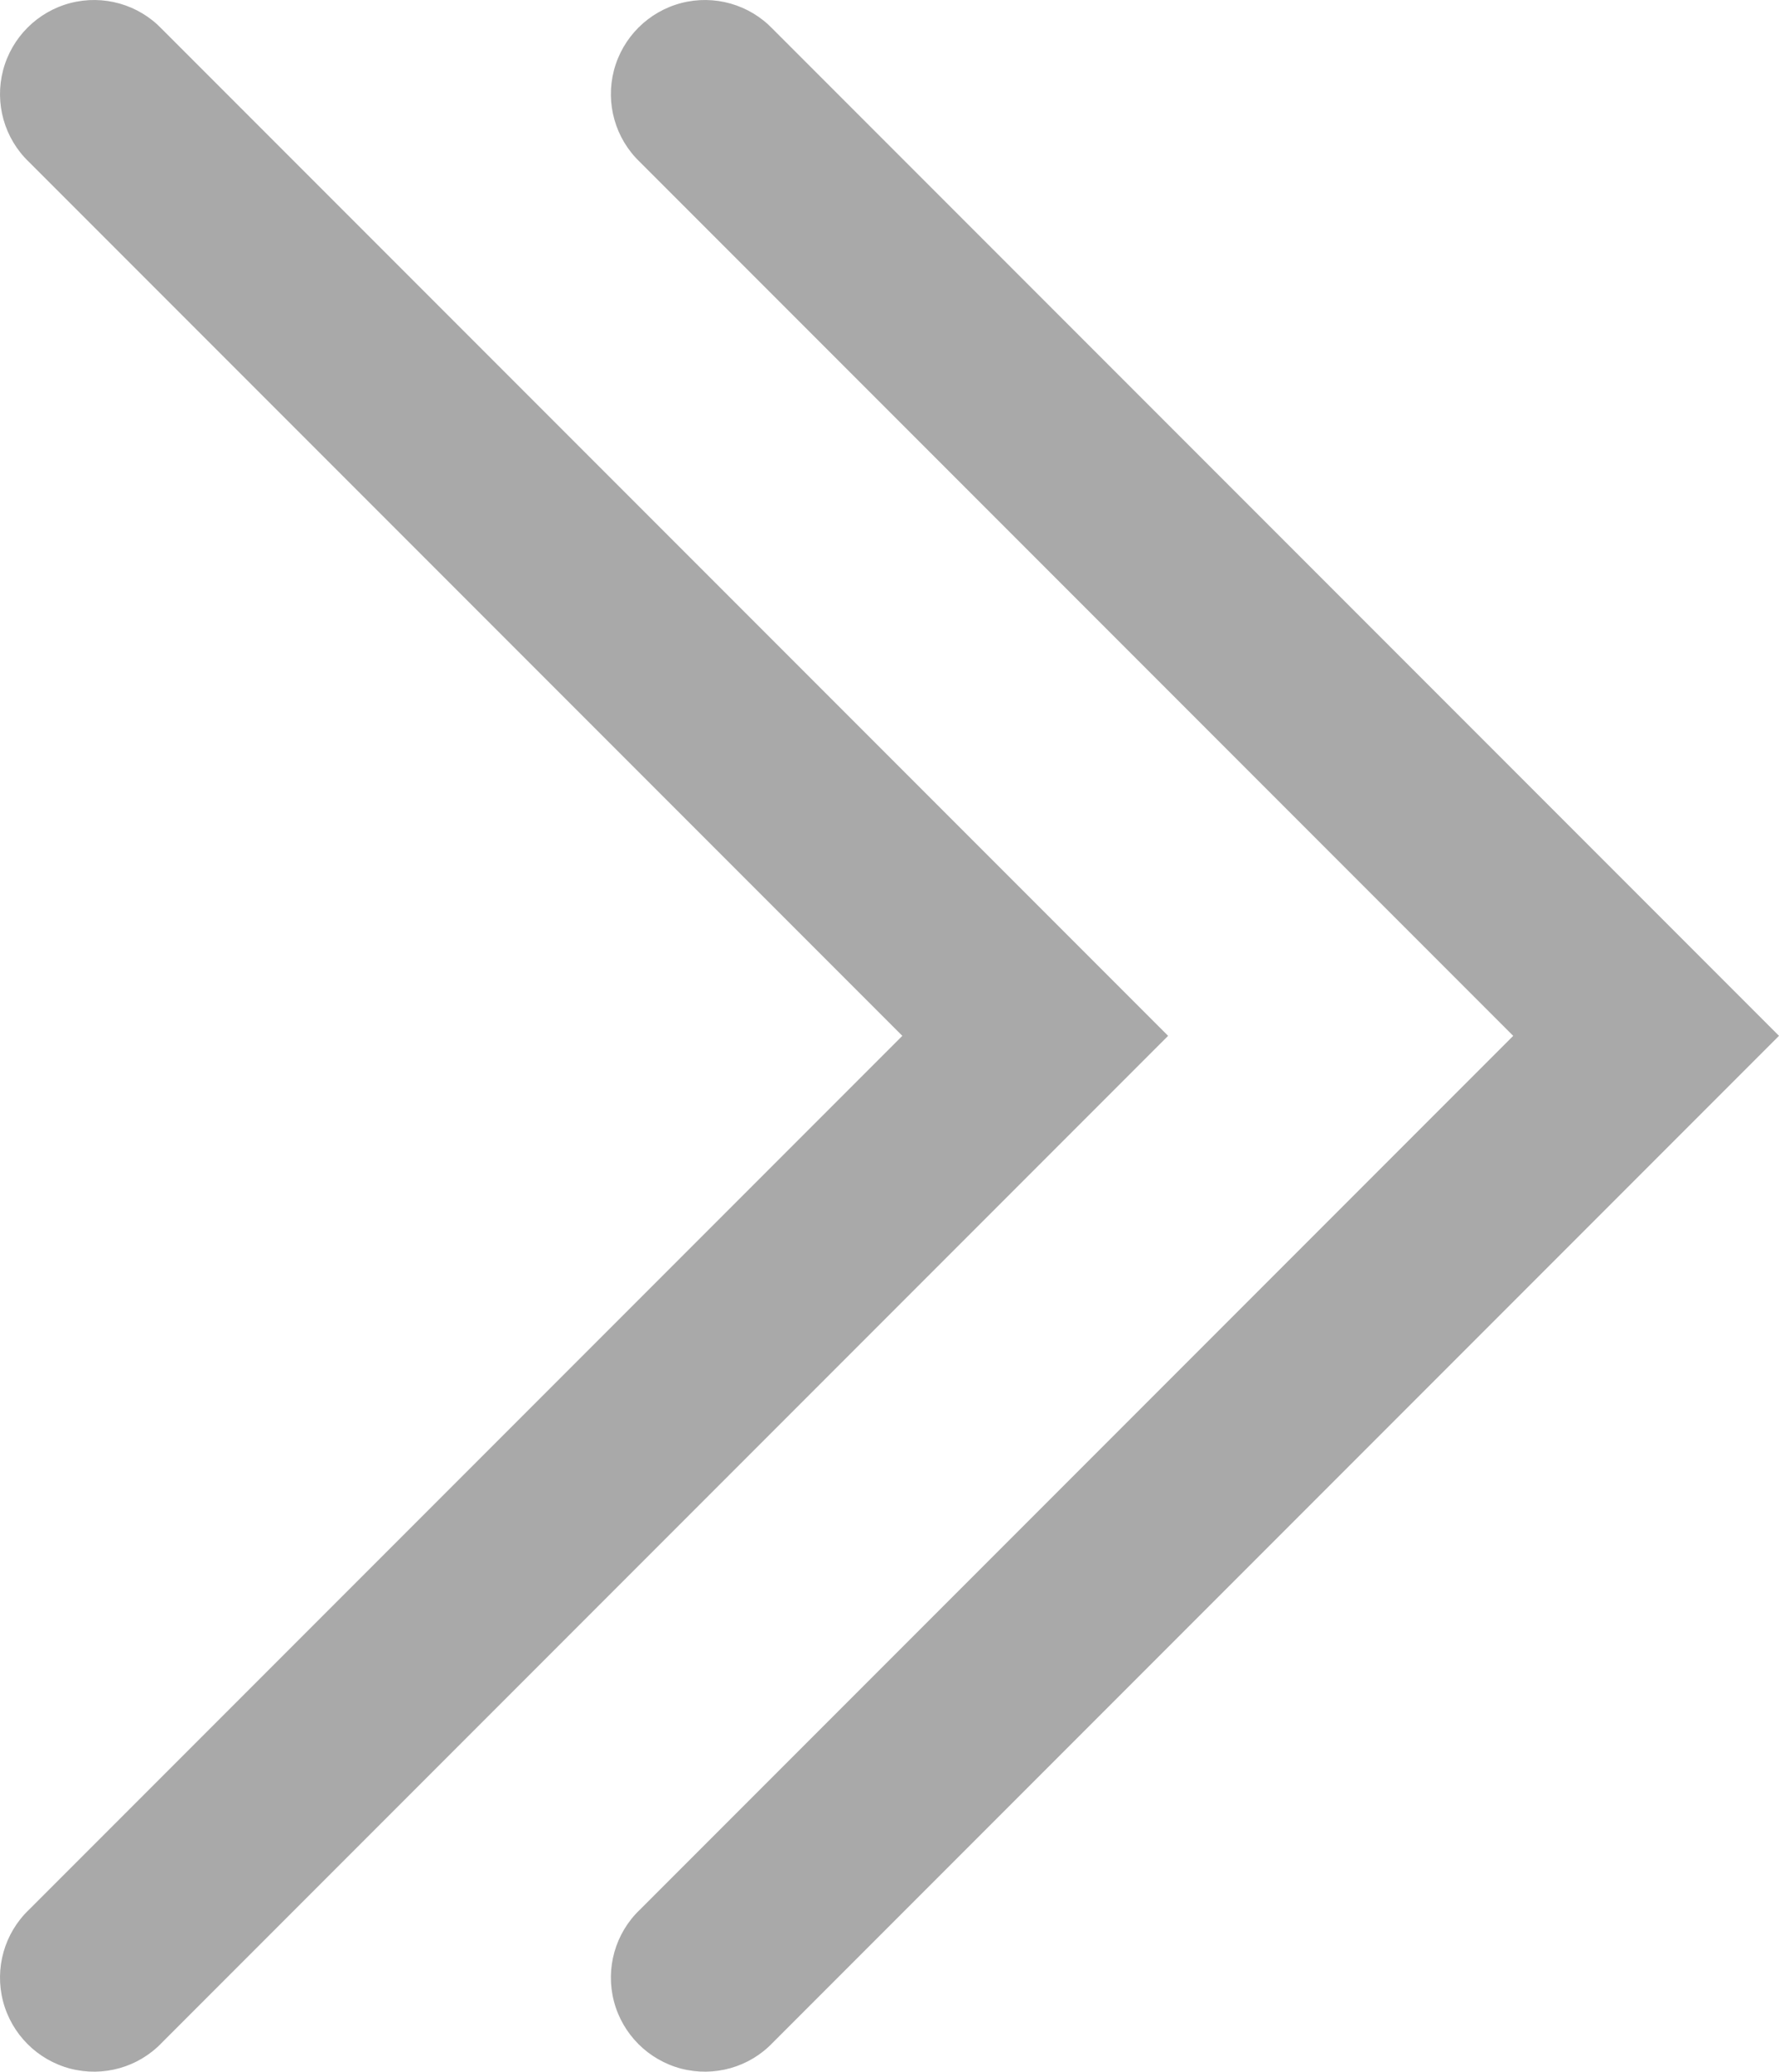 <?xml version="1.0" encoding="UTF-8"?>
<svg width="283.937px" height="330.452px" viewBox="0 0 283.937 330.452" version="1.1"
  xmlns="http://www.w3.org/2000/svg" xmlns:xlink="http://www.w3.org/1999/xlink">
  <title>Double Up</title>
  <g id="Page-1" stroke="none" stroke-width="1" fill="none" fill-rule="evenodd">
    <g id="Double-Up"
      transform="translate(141.968, 165.226) rotate(90) translate(-141.968, -165.226)translate(-23.257, 23.257)"
      fill="#A9A9A9" fill-rule="nonzero">
      <path
        d="M165.226,0 L4.62,160.605 C0.695,164.355 -0.887,169.949 0.488,175.223 C1.866,180.469 5.968,184.57 11.214,185.949 C16.488,187.324 22.081,185.742 25.831,181.816 L165.226,42.422 L304.62,181.816 C308.37,185.742 313.964,187.324 319.238,185.949 C324.484,184.57 328.585,180.469 329.964,175.223 C331.339,169.949 329.757,164.355 325.831,160.605 L165.226,0 Z M165.226,97.5 L4.62,258.105 C0.695,261.855 -0.887,267.449 0.488,272.723 C1.866,277.969 5.968,282.07 11.214,283.449 C16.488,284.824 22.081,283.242 25.831,279.316 L165.226,139.922 L304.62,279.316 C308.37,283.242 313.964,284.824 319.238,283.449 C324.484,282.07 328.585,277.969 329.964,272.723 C331.339,267.449 329.757,261.855 325.831,258.105 L165.226,97.5 Z"
        id="Shape"></path>
    </g>
  </g>
</svg>